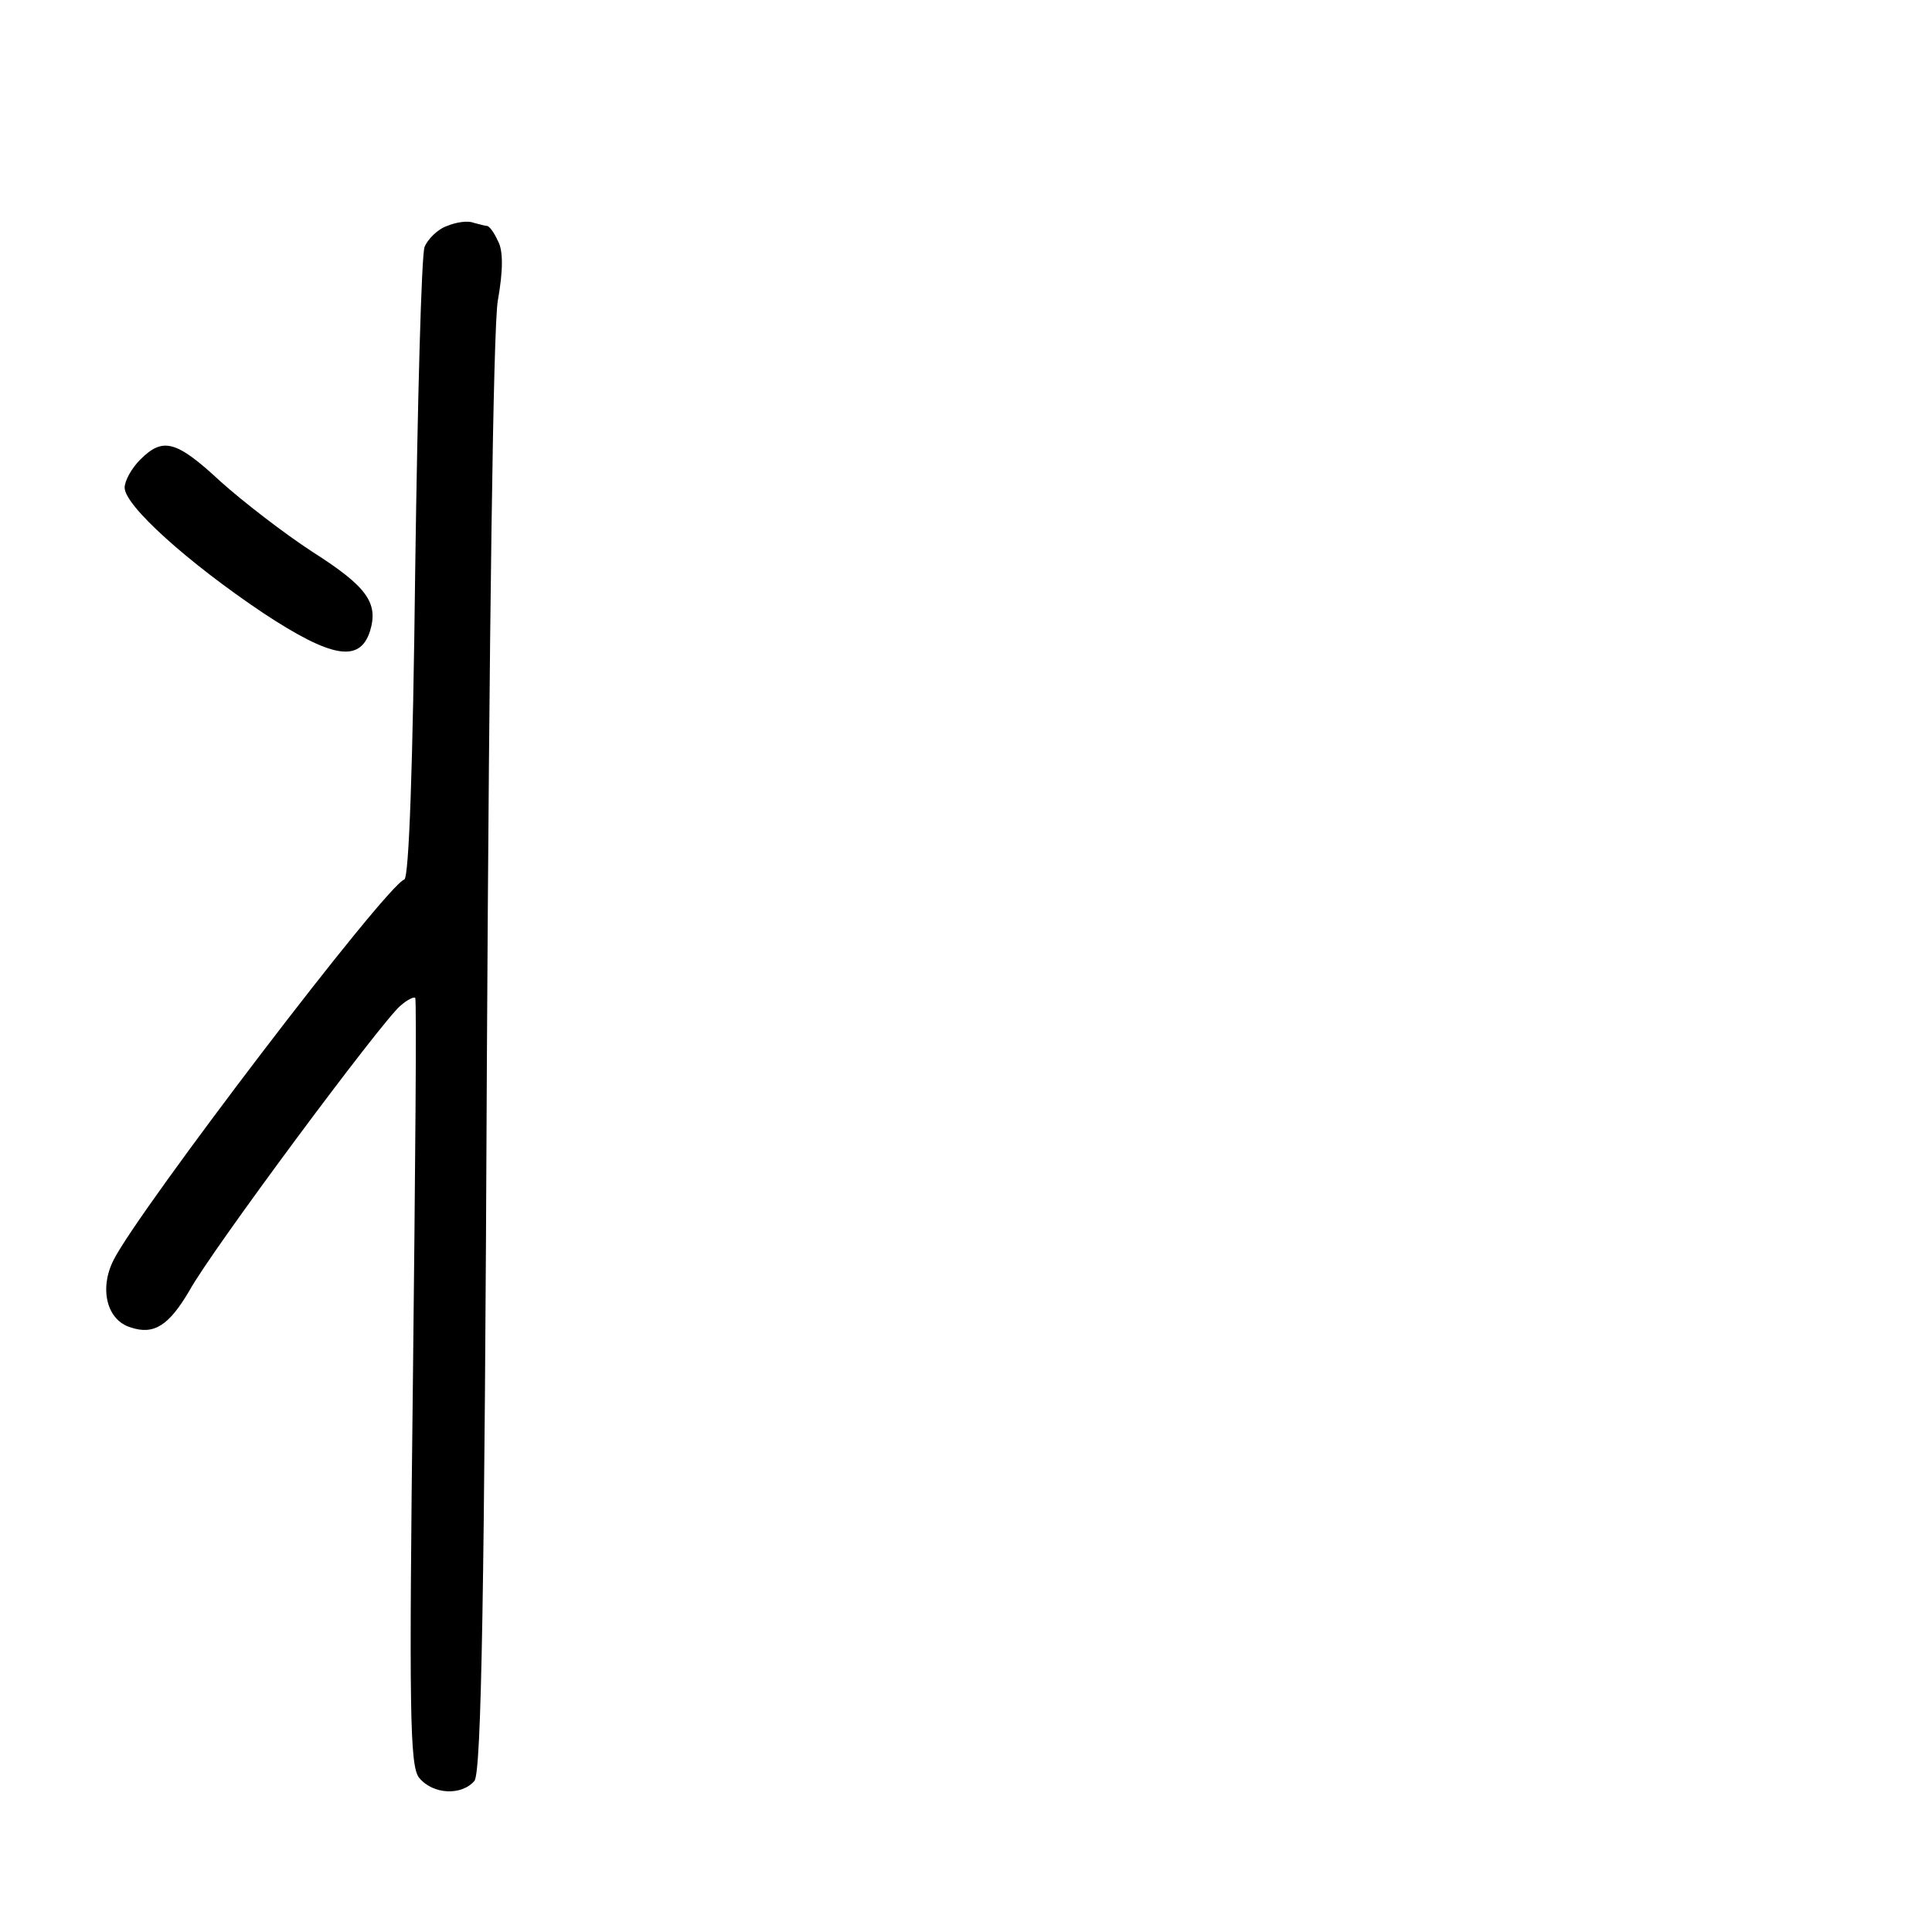 <?xml version="1.0" standalone="no"?>
<!DOCTYPE svg PUBLIC "-//W3C//DTD SVG 20010904//EN"
 "http://www.w3.org/TR/2001/REC-SVG-20010904/DTD/svg10.dtd">
<svg version="1.0" xmlns="http://www.w3.org/2000/svg"
 width="248pt" height="248pt" viewBox="0 0 248 248"
 preserveAspectRatio="xMidYMid meet">
<g transform="translate(0,248) scale(0.1,-0.1)"
fill="#000000" stroke="none">
<path d="M574 2190 c-12 -4 -25 -17 -29 -27 -4 -10 -9 -196 -12 -413 -3 -255
-8 -396 -14 -399 -23 -7 -340 -423 -373 -488 -19 -37 -9 -78 22 -87 30 -10 49
3 75 47 27 50 247 346 271 366 9 8 18 12 19 10 2 -2 0 -224 -3 -494 -5 -422
-4 -492 8 -507 18 -22 55 -23 71 -4 9 11 13 246 16 928 3 544 8 937 14 972 7
39 7 65 0 77 -5 11 -11 19 -14 19 -2 0 -9 2 -17 4 -7 3 -22 1 -34 -4z"/>
<path d="M180 1890 c-11 -11 -20 -27 -20 -36 0 -23 81 -96 178 -161 88 -58
124 -64 137 -23 11 36 -4 57 -73 101 -37 24 -90 65 -119 91 -57 53 -74 57
-103 28z"/>
</g>
</svg>
